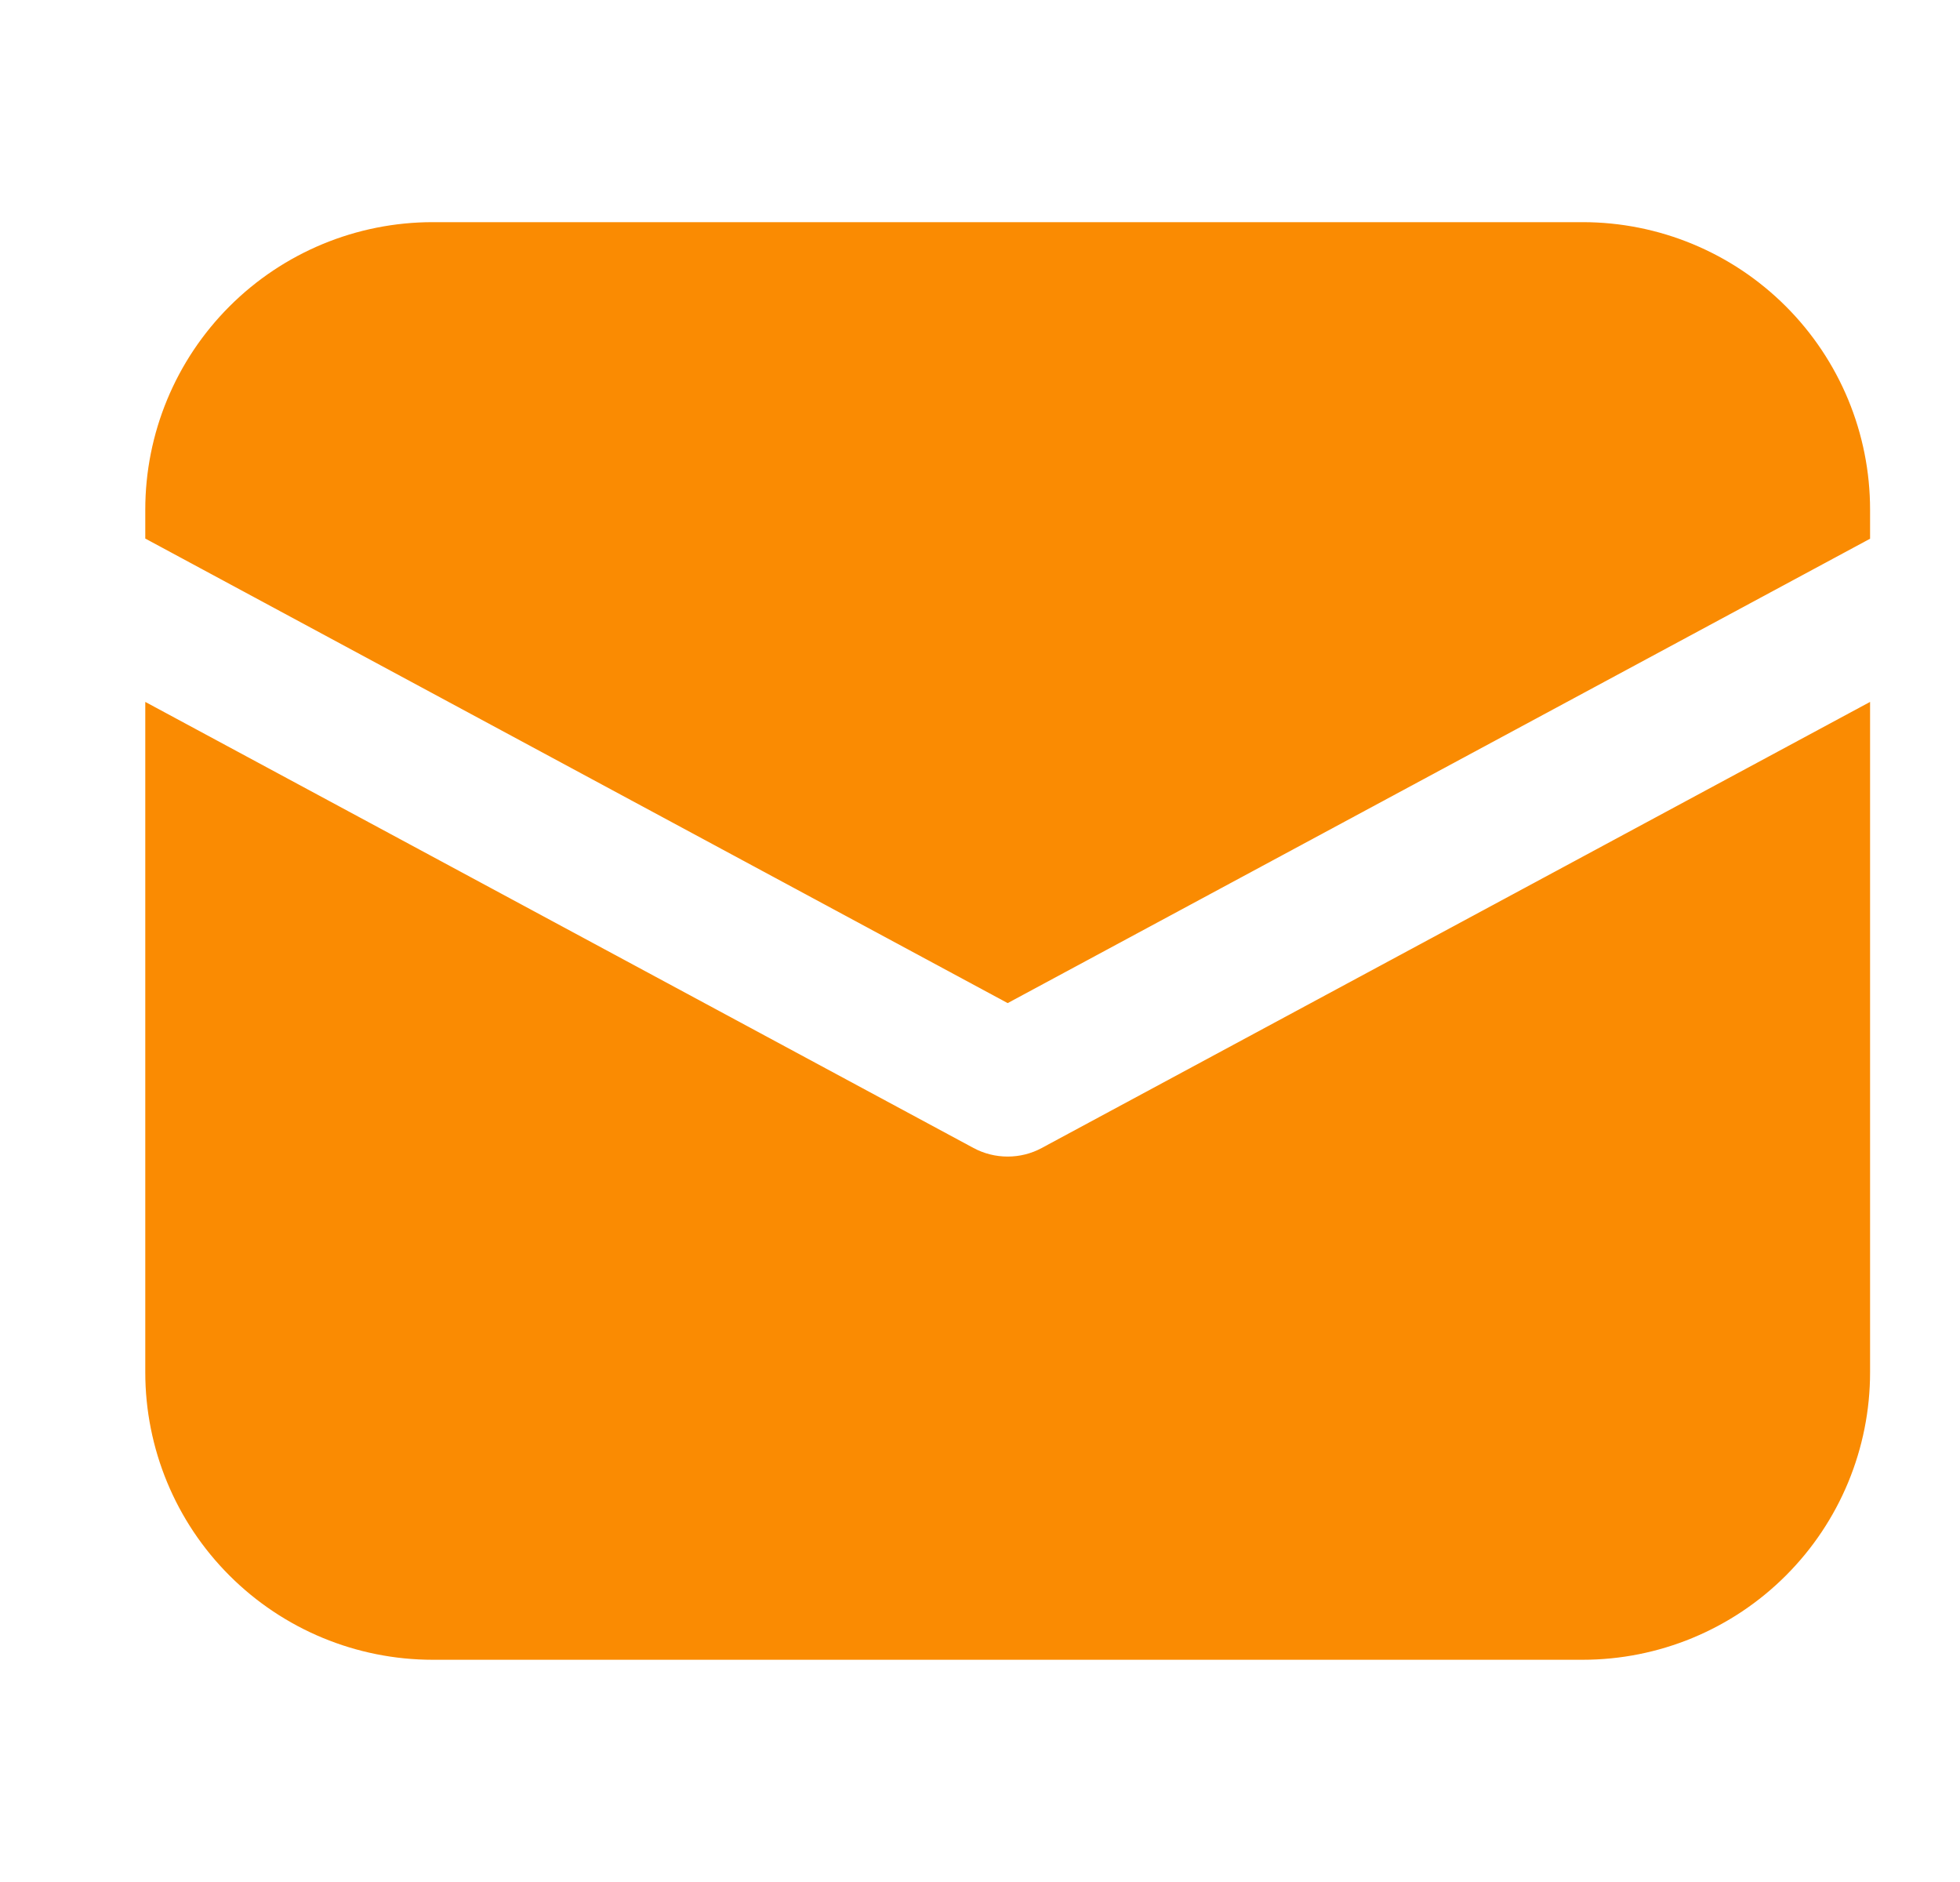 <svg width="25" height="24" viewBox="0 0 25 24" fill="none" xmlns="http://www.w3.org/2000/svg">
<path d="M5.52 2.833C4.547 2.833 3.615 3.219 2.927 3.907C2.239 4.595 1.853 5.527 1.853 6.5V6.868L12.853 12.792L23.853 6.87V6.5C23.853 5.527 23.467 4.595 22.779 3.907C22.091 3.219 21.159 2.833 20.186 2.833H5.52ZM23.853 8.951L13.287 14.64C13.154 14.712 13.005 14.749 12.853 14.749C12.701 14.749 12.552 14.712 12.418 14.64L1.853 8.951V17.5C1.853 18.472 2.239 19.405 2.927 20.092C3.615 20.78 4.547 21.166 5.52 21.166H20.186C21.159 21.166 22.091 20.78 22.779 20.092C23.467 19.405 23.853 18.472 23.853 17.5V8.951Z" fill="#FA8B02"/>
</svg>
